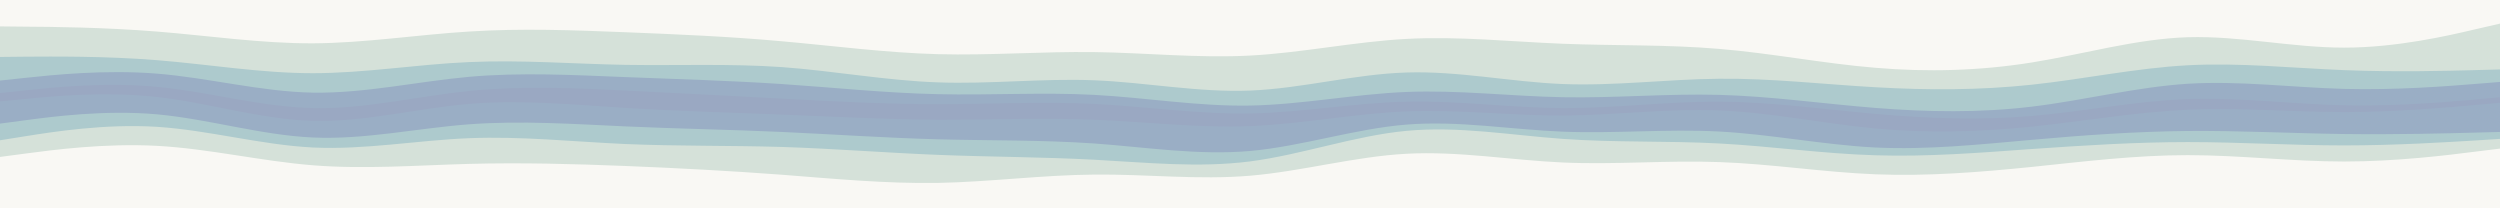 <svg id="visual" viewBox="0 0 1800 150" width="1800" height="150" xmlns="http://www.w3.org/2000/svg" xmlns:xlink="http://www.w3.org/1999/xlink" version="1.1"><rect x="0" y="0" width="1800" height="150" fill="#333333" stroke="none"/><path d="M0 21L18.8 21.2C37.7 21.3 75.3 21.7 112.8 24.7C150.3 27.7 187.7 33.3 225.2 33.2C262.7 33 300.3 27 337.8 24.7C375.3 22.3 412.7 23.7 450.2 25.2C487.7 26.7 525.3 28.3 562.8 31.7C600.3 35 637.7 40 675.2 41C712.7 42 750.3 39 787.8 39.5C825.3 40 862.7 44 900.2 42C937.7 40 975.3 32 1012.8 30C1050.3 28 1087.7 32 1125.2 33.5C1162.7 35 1200.3 34 1237.8 37.2C1275.3 40.3 1312.7 47.7 1350.2 50.8C1387.7 54 1425.3 53 1462.8 47C1500.3 41 1537.7 30 1575.2 28.8C1612.7 27.7 1650.3 36.3 1687.8 36.3C1725.3 36.3 1762.7 27.7 1781.3 23.3L1800 19L1800 0L1781.3 0C1762.7 0 1725.3 0 1687.8 0C1650.3 0 1612.7 0 1575.2 0C1537.7 0 1500.3 0 1462.8 0C1425.3 0 1387.7 0 1350.2 0C1312.7 0 1275.3 0 1237.8 0C1200.3 0 1162.7 0 1125.2 0C1087.7 0 1050.3 0 1012.8 0C975.3 0 937.7 0 900.2 0C862.7 0 825.3 0 787.8 0C750.3 0 712.7 0 675.2 0C637.7 0 600.3 0 562.8 0C525.3 0 487.7 0 450.2 0C412.7 0 375.3 0 337.8 0C300.3 0 262.7 0 225.2 0C187.7 0 150.3 0 112.8 0C75.3 0 37.7 0 18.8 0L0 0Z" fill="#f9f8f4"></path><path d="M0 43L18.8 42.8C37.7 42.7 75.3 42.3 112.8 45.3C150.3 48.3 187.7 54.7 225.2 54.7C262.7 54.7 300.3 48.3 337.8 46.7C375.3 45 412.7 48 450.2 48.7C487.7 49.3 525.3 47.7 562.8 50.3C600.3 53 637.7 60 675.2 61.3C712.7 62.7 750.3 58.3 787.8 59.8C825.3 61.3 862.7 68.7 900.2 67.2C937.7 65.7 975.3 55.3 1012.8 54.2C1050.3 53 1087.7 61 1125.2 62.5C1162.7 64 1200.3 59 1237.8 58.7C1275.3 58.3 1312.7 62.7 1350.2 64.8C1387.7 67 1425.3 67 1462.8 63C1500.3 59 1537.7 51 1575.2 49C1612.7 47 1650.3 51 1687.8 52.5C1725.3 54 1762.7 53 1781.3 52.5L1800 52L1800 17L1781.3 21.3C1762.7 25.7 1725.3 34.3 1687.8 34.3C1650.3 34.3 1612.7 25.7 1575.2 26.8C1537.7 28 1500.3 39 1462.8 45C1425.3 51 1387.7 52 1350.2 48.8C1312.7 45.7 1275.3 38.3 1237.8 35.2C1200.3 32 1162.7 33 1125.2 31.5C1087.7 30 1050.3 26 1012.8 28C975.3 30 937.7 38 900.2 40C862.7 42 825.3 38 787.8 37.5C750.3 37 712.7 40 675.2 39C637.7 38 600.3 33 562.8 29.7C525.3 26.3 487.7 24.7 450.2 23.2C412.7 21.7 375.3 20.3 337.8 22.7C300.3 25 262.7 31 225.2 31.2C187.7 31.3 150.3 25.7 112.8 22.7C75.3 19.7 37.7 19.3 18.8 19.2L0 19Z" fill="#d5e1d9"></path><path d="M0 60L18.8 58C37.7 56 75.3 52 112.8 55C150.3 58 187.7 68 225.2 68.7C262.7 69.3 300.3 60.7 337.8 57.3C375.3 54 412.7 56 450.2 57.5C487.7 59 525.3 60 562.8 62.5C600.3 65 637.7 69 675.2 69.8C712.7 70.7 750.3 68.3 787.8 70.3C825.3 72.3 862.7 78.7 900.2 78C937.7 77.3 975.3 69.7 1012.8 68.2C1050.3 66.7 1087.7 71.3 1125.2 72C1162.7 72.7 1200.3 69.3 1237.8 70.3C1275.3 71.3 1312.7 76.7 1350.2 79.7C1387.7 82.7 1425.3 83.3 1462.8 78.8C1500.3 74.3 1537.7 64.7 1575.2 62.3C1612.7 60 1650.3 65 1687.8 66C1725.3 67 1762.7 64 1781.3 62.5L1800 61L1800 50L1781.3 50.5C1762.7 51 1725.3 52 1687.8 50.5C1650.3 49 1612.7 45 1575.2 47C1537.7 49 1500.3 57 1462.8 61C1425.3 65 1387.7 65 1350.2 62.8C1312.7 60.7 1275.3 56.3 1237.8 56.7C1200.3 57 1162.7 62 1125.2 60.5C1087.7 59 1050.3 51 1012.8 52.2C975.3 53.3 937.7 63.7 900.2 65.2C862.7 66.7 825.3 59.3 787.8 57.8C750.3 56.3 712.7 60.7 675.2 59.3C637.7 58 600.3 51 562.8 48.3C525.3 45.7 487.7 47.3 450.2 46.7C412.7 46 375.3 43 337.8 44.7C300.3 46.3 262.7 52.7 225.2 52.7C187.7 52.7 150.3 46.3 112.8 43.3C75.3 40.3 37.7 40.7 18.8 40.8L0 41Z" fill="#adcacd"></path><path d="M0 69L18.8 67C37.7 65 75.3 61 112.8 64.5C150.3 68 187.7 79 225.2 79.8C262.7 80.7 300.3 71.3 337.8 67.5C375.3 63.7 412.7 65.3 450.2 67.2C487.7 69 525.3 71 562.8 73C600.3 75 637.7 77 675.2 77C712.7 77 750.3 75 787.8 76.8C825.3 78.7 862.7 84.3 900.2 83.7C937.7 83 975.3 76 1012.8 75.2C1050.3 74.3 1087.7 79.7 1125.2 79.8C1162.7 80 1200.3 75 1237.8 75.2C1275.3 75.3 1312.7 80.7 1350.2 84C1387.7 87.3 1425.3 88.7 1462.8 85.5C1500.3 82.3 1537.7 74.7 1575.2 73.3C1612.7 72 1650.3 77 1687.8 77.8C1725.3 78.7 1762.7 75.3 1781.3 73.7L1800 72L1800 59L1781.3 60.5C1762.7 62 1725.3 65 1687.8 64C1650.3 63 1612.7 58 1575.2 60.3C1537.7 62.7 1500.3 72.3 1462.8 76.8C1425.3 81.3 1387.7 80.7 1350.2 77.7C1312.7 74.7 1275.3 69.3 1237.8 68.3C1200.3 67.3 1162.7 70.7 1125.2 70C1087.7 69.3 1050.3 64.7 1012.8 66.2C975.3 67.7 937.7 75.3 900.2 76C862.7 76.7 825.3 70.3 787.8 68.3C750.3 66.3 712.7 68.7 675.2 67.8C637.7 67 600.3 63 562.8 60.5C525.3 58 487.7 57 450.2 55.5C412.7 54 375.3 52 337.8 55.3C300.3 58.7 262.7 67.3 225.2 66.7C187.7 66 150.3 56 112.8 53C75.3 50 37.7 54 18.8 56L0 58Z" fill="#9aaec5"></path><path d="M0 75L18.8 73.2C37.7 71.3 75.3 67.7 112.8 71.8C150.3 76 187.7 88 225.2 89C262.7 90 300.3 80 337.8 76.8C375.3 73.7 412.7 77.3 450.2 79.7C487.7 82 525.3 83 562.8 84.5C600.3 86 637.7 88 675.2 88.2C712.7 88.3 750.3 86.7 787.8 88.2C825.3 89.7 862.7 94.3 900.2 92.8C937.7 91.3 975.3 83.7 1012.8 82.2C1050.3 80.7 1087.7 85.3 1125.2 85.2C1162.7 85 1200.3 80 1237.8 81.5C1275.3 83 1312.7 91 1350.2 94.5C1387.7 98 1425.3 97 1462.8 93.2C1500.3 89.3 1537.7 82.7 1575.2 81C1612.7 79.3 1650.3 82.7 1687.8 82.7C1725.3 82.7 1762.7 79.3 1781.3 77.7L1800 76L1800 70L1781.3 71.7C1762.7 73.3 1725.3 76.7 1687.8 75.8C1650.3 75 1612.7 70 1575.2 71.3C1537.7 72.7 1500.3 80.3 1462.8 83.5C1425.3 86.7 1387.7 85.3 1350.2 82C1312.7 78.7 1275.3 73.3 1237.8 73.2C1200.3 73 1162.7 78 1125.2 77.8C1087.7 77.7 1050.3 72.3 1012.8 73.2C975.3 74 937.7 81 900.2 81.7C862.7 82.3 825.3 76.7 787.8 74.8C750.3 73 712.7 75 675.2 75C637.7 75 600.3 73 562.8 71C525.3 69 487.7 67 450.2 65.2C412.7 63.3 375.3 61.7 337.8 65.5C300.3 69.3 262.7 78.7 225.2 77.8C187.7 77 150.3 66 112.8 62.5C75.3 59 37.7 63 18.8 65L0 67Z" fill="#9aa8c2"></path><path d="M0 91L18.8 88.5C37.7 86 75.3 81 112.8 84.3C150.3 87.7 187.7 99.3 225.2 101C262.7 102.7 300.3 94.3 337.8 91.5C375.3 88.7 412.7 91.3 450.2 93C487.7 94.7 525.3 95.3 562.8 97C600.3 98.7 637.7 101.3 675.2 102.3C712.7 103.3 750.3 102.7 787.8 105.3C825.3 108 862.7 114 900.2 110.7C937.7 107.3 975.3 94.7 1012.8 91.7C1050.3 88.7 1087.7 95.3 1125.2 96.8C1162.7 98.3 1200.3 94.7 1237.8 96.7C1275.3 98.7 1312.7 106.3 1350.2 108.2C1387.7 110 1425.3 106 1462.8 102.7C1500.3 99.3 1537.7 96.7 1575.2 96.3C1612.7 96 1650.3 98 1687.8 98.5C1725.3 99 1762.7 98 1781.3 97.5L1800 97L1800 74L1781.3 75.7C1762.7 77.3 1725.3 80.7 1687.8 80.7C1650.3 80.7 1612.7 77.3 1575.2 79C1537.7 80.7 1500.3 87.3 1462.8 91.2C1425.3 95 1387.7 96 1350.2 92.5C1312.7 89 1275.3 81 1237.8 79.5C1200.3 78 1162.7 83 1125.2 83.2C1087.7 83.3 1050.3 78.7 1012.8 80.2C975.3 81.7 937.7 89.3 900.2 90.8C862.7 92.3 825.3 87.7 787.8 86.2C750.3 84.7 712.7 86.3 675.2 86.2C637.7 86 600.3 84 562.8 82.5C525.3 81 487.7 80 450.2 77.7C412.7 75.3 375.3 71.7 337.8 74.8C300.3 78 262.7 88 225.2 87C187.7 86 150.3 74 112.8 69.8C75.3 65.7 37.7 69.3 18.8 71.2L0 73Z" fill="#9aaec5"></path><path d="M0 103L18.8 100C37.7 97 75.3 91 112.8 93.3C150.3 95.7 187.7 106.3 225.2 108.2C262.7 110 300.3 103 337.8 101.5C375.3 100 412.7 104 450.2 105.7C487.7 107.3 525.3 106.7 562.8 107.8C600.3 109 637.7 112 675.2 113.5C712.7 115 750.3 115 787.8 117C825.3 119 862.7 123 900.2 118.2C937.7 113.3 975.3 99.7 1012.8 96.2C1050.3 92.7 1087.7 99.3 1125.2 102C1162.7 104.7 1200.3 103.3 1237.8 105.3C1275.3 107.3 1312.7 112.7 1350.2 113.8C1387.7 115 1425.3 112 1462.8 109.3C1500.3 106.7 1537.7 104.3 1575.2 104.3C1612.7 104.3 1650.3 106.7 1687.8 106.7C1725.3 106.7 1762.7 104.3 1781.3 103.2L1800 102L1800 95L1781.3 95.5C1762.7 96 1725.3 97 1687.8 96.5C1650.3 96 1612.7 94 1575.2 94.3C1537.7 94.7 1500.3 97.3 1462.8 100.7C1425.3 104 1387.7 108 1350.2 106.2C1312.7 104.3 1275.3 96.7 1237.8 94.7C1200.3 92.7 1162.7 96.3 1125.2 94.8C1087.7 93.3 1050.3 86.7 1012.8 89.7C975.3 92.7 937.7 105.3 900.2 108.7C862.7 112 825.3 106 787.8 103.3C750.3 100.7 712.7 101.3 675.2 100.3C637.7 99.3 600.3 96.7 562.8 95C525.3 93.3 487.7 92.7 450.2 91C412.7 89.3 375.3 86.7 337.8 89.5C300.3 92.3 262.7 100.7 225.2 99C187.7 97.3 150.3 85.7 112.8 82.3C75.3 79 37.7 84 18.8 86.5L0 89Z" fill="#adcacd"></path><path d="M0 115L18.8 112.5C37.7 110 75.3 105 112.8 107C150.3 109 187.7 118 225.2 121C262.7 124 300.3 121 337.8 120C375.3 119 412.7 120 450.2 121.5C487.7 123 525.3 125 562.8 127.8C600.3 130.7 637.7 134.3 675.2 133.7C712.7 133 750.3 128 787.8 127.7C825.3 127.3 862.7 131.7 900.2 128.5C937.7 125.3 975.3 114.7 1012.8 112.7C1050.3 110.7 1087.7 117.3 1125.2 119C1162.7 120.7 1200.3 117.3 1237.8 118.7C1275.3 120 1312.7 126 1350.2 127.5C1387.7 129 1425.3 126 1462.8 122.2C1500.3 118.3 1537.7 113.7 1575.2 113.7C1612.7 113.7 1650.3 118.3 1687.8 118.3C1725.3 118.3 1762.7 113.7 1781.3 111.3L1800 109L1800 100L1781.3 101.2C1762.7 102.3 1725.3 104.7 1687.8 104.7C1650.3 104.7 1612.7 102.3 1575.2 102.3C1537.7 102.3 1500.3 104.7 1462.8 107.3C1425.3 110 1387.7 113 1350.2 111.8C1312.7 110.7 1275.3 105.3 1237.8 103.3C1200.3 101.3 1162.7 102.7 1125.2 100C1087.7 97.3 1050.3 90.7 1012.8 94.2C975.3 97.7 937.7 111.3 900.2 116.2C862.7 121 825.3 117 787.8 115C750.3 113 712.7 113 675.2 111.5C637.7 110 600.3 107 562.8 105.8C525.3 104.7 487.7 105.3 450.2 103.7C412.7 102 375.3 98 337.8 99.5C300.3 101 262.7 108 225.2 106.2C187.7 104.3 150.3 93.7 112.8 91.3C75.3 89 37.7 95 18.8 98L0 101Z" fill="#d5e1d9"></path><path d="M0 151L18.8 151C37.7 151 75.3 151 112.8 151C150.3 151 187.7 151 225.2 151C262.7 151 300.3 151 337.8 151C375.3 151 412.7 151 450.2 151C487.7 151 525.3 151 562.8 151C600.3 151 637.7 151 675.2 151C712.7 151 750.3 151 787.8 151C825.3 151 862.7 151 900.2 151C937.7 151 975.3 151 1012.8 151C1050.3 151 1087.7 151 1125.2 151C1162.7 151 1200.3 151 1237.8 151C1275.3 151 1312.7 151 1350.2 151C1387.7 151 1425.3 151 1462.8 151C1500.3 151 1537.7 151 1575.2 151C1612.7 151 1650.3 151 1687.8 151C1725.3 151 1762.7 151 1781.3 151L1800 151L1800 107L1781.3 109.3C1762.7 111.7 1725.3 116.3 1687.8 116.3C1650.3 116.3 1612.7 111.7 1575.2 111.7C1537.7 111.7 1500.3 116.3 1462.8 120.2C1425.3 124 1387.7 127 1350.2 125.5C1312.7 124 1275.3 118 1237.8 116.7C1200.3 115.3 1162.7 118.7 1125.2 117C1087.7 115.3 1050.3 108.7 1012.8 110.7C975.3 112.7 937.7 123.3 900.2 126.5C862.7 129.7 825.3 125.3 787.8 125.7C750.3 126 712.7 131 675.2 131.7C637.7 132.3 600.3 128.7 562.8 125.8C525.3 123 487.7 121 450.2 119.5C412.7 118 375.3 117 337.8 118C300.3 119 262.7 122 225.2 119C187.7 116 150.3 107 112.8 105C75.3 103 37.7 108 18.8 110.5L0 113Z" fill="#f9f8f4"></path></svg>